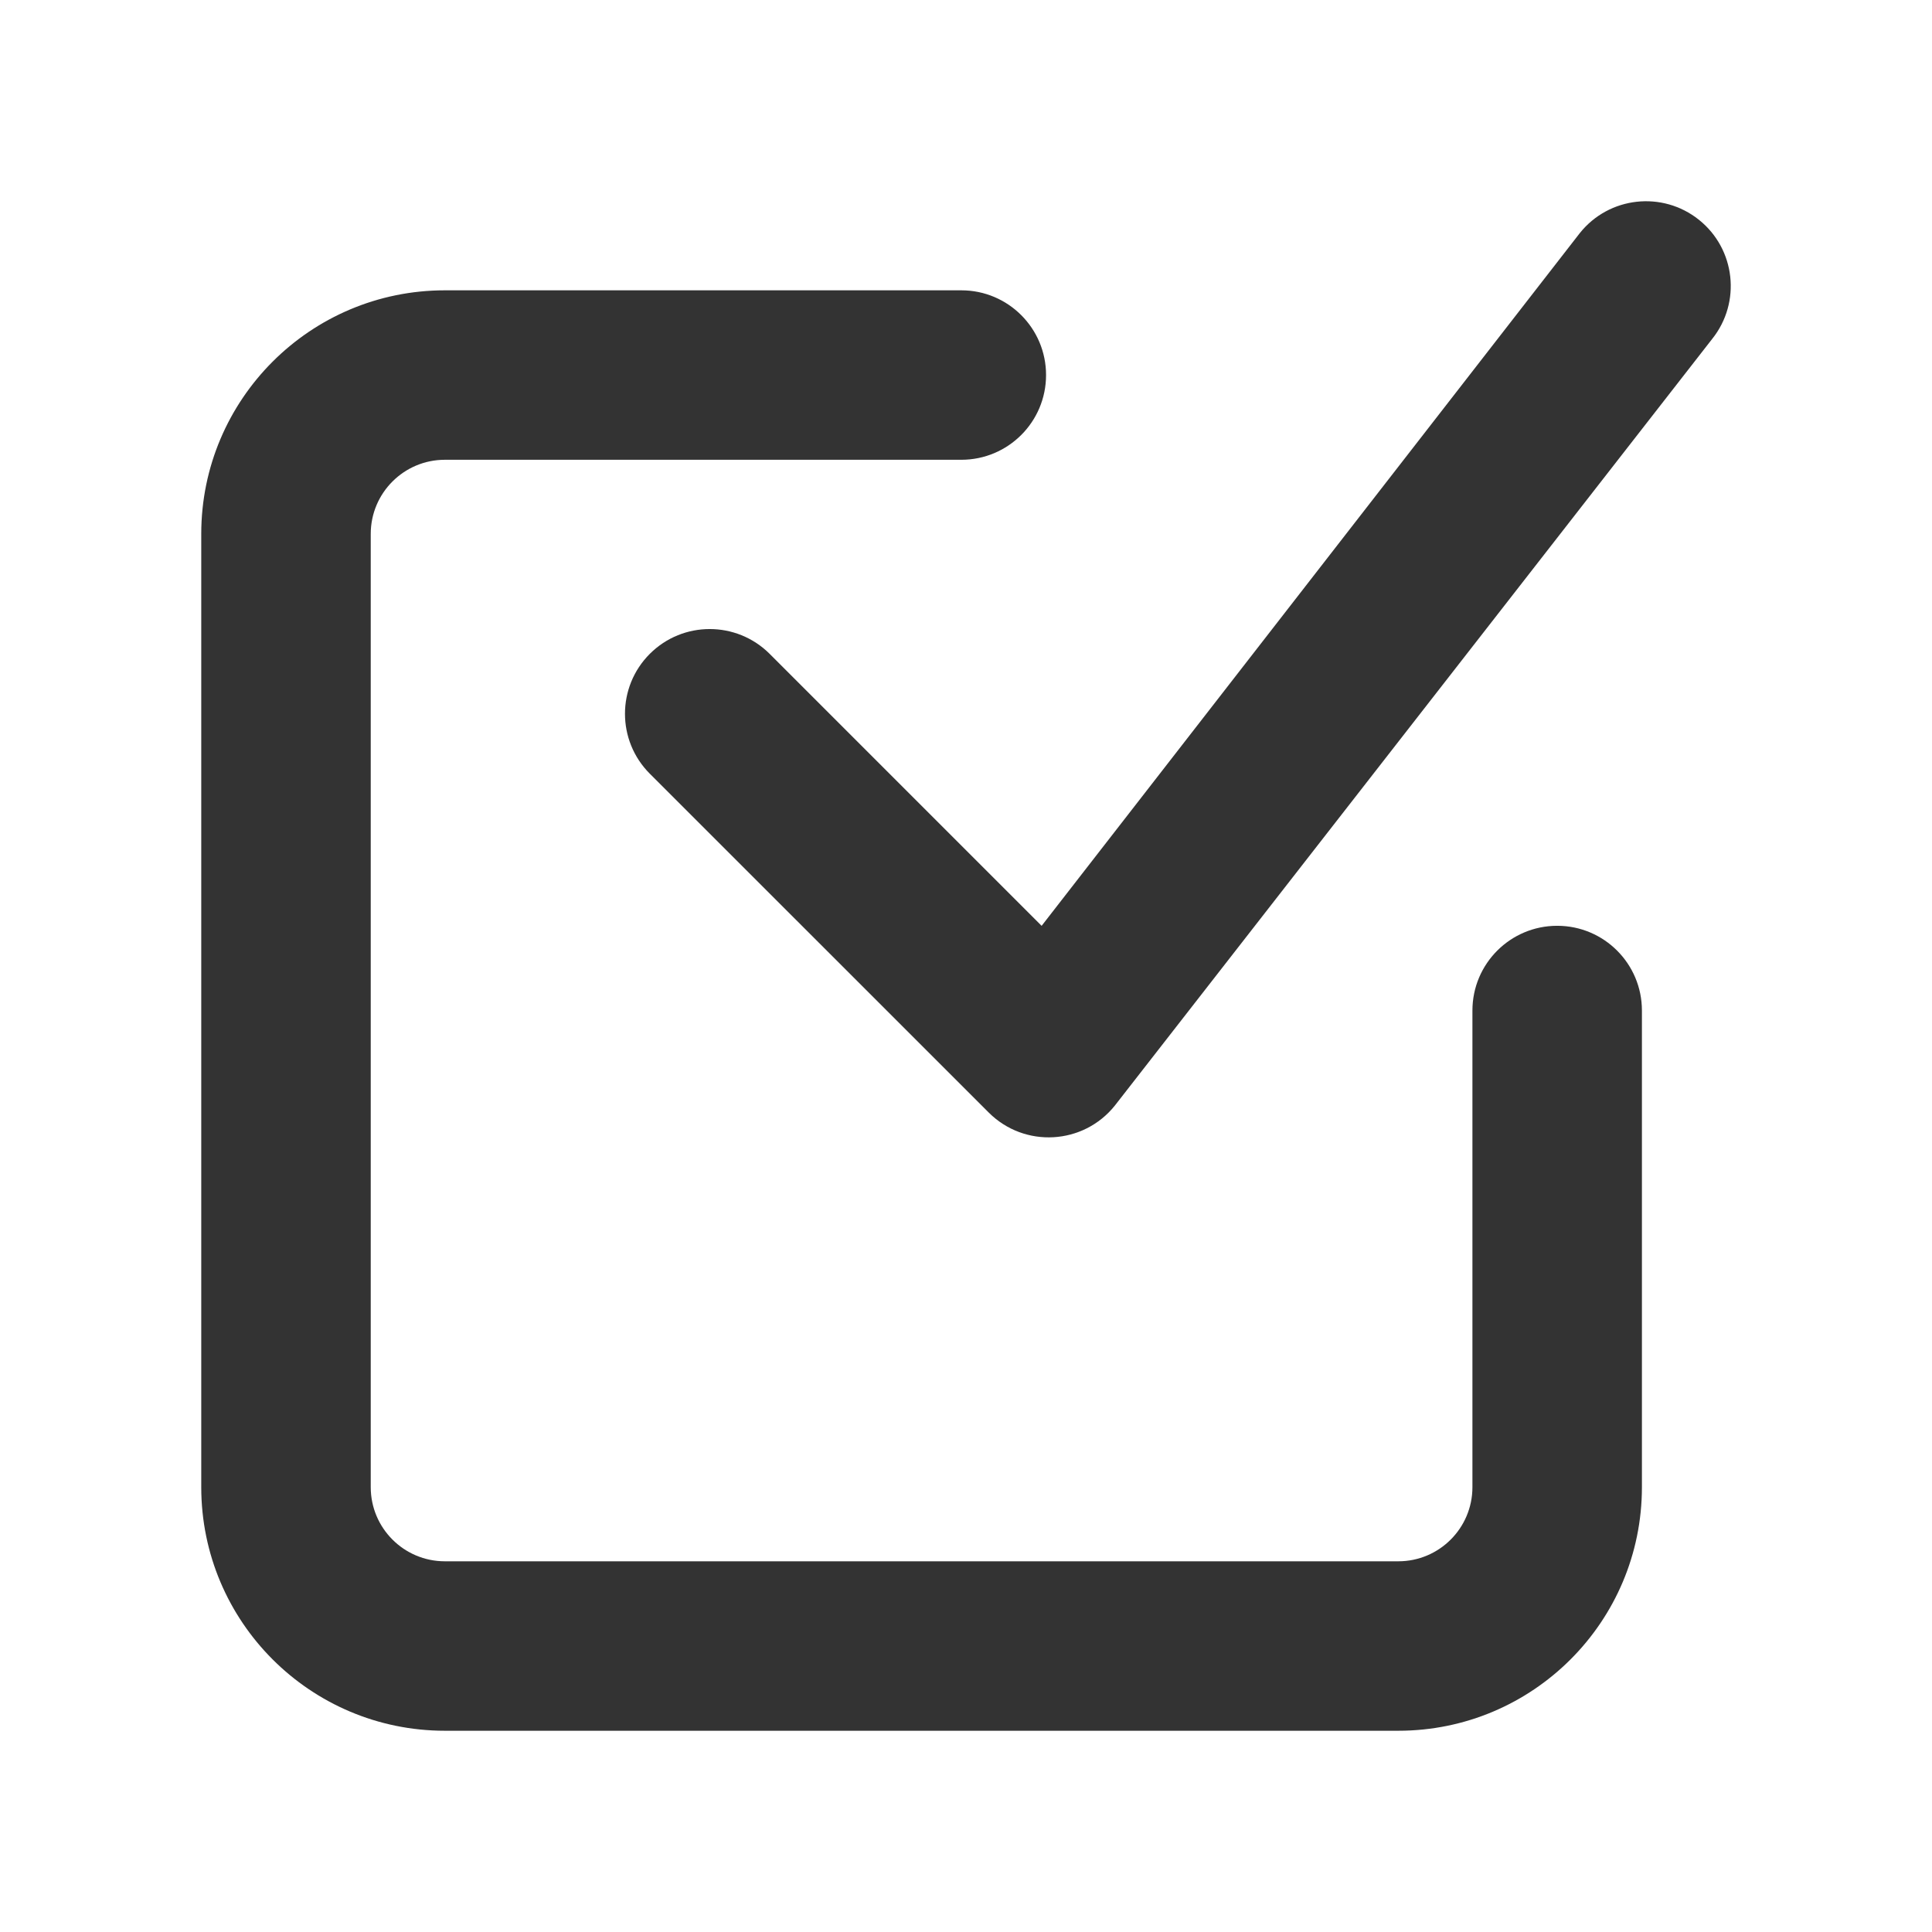 <?xml version="1.0" encoding="UTF-8"?>
<svg width="48px" height="48px" viewBox="0 0 48 48" version="1.1" xmlns="http://www.w3.org/2000/svg" xmlns:xlink="http://www.w3.org/1999/xlink">
    <title>icon/task done</title>
    <g id="icon/task-done" stroke="none" stroke-width="1" fill="none" fill-rule="evenodd">
        <path d="M23.884,7.213 C25.047,7.213 25.989,8.156 25.989,9.318 C25.989,10.481 25.047,11.423 23.884,11.423 L11.053,11.423 C10.036,11.423 9.211,12.248 9.211,13.265 L9.211,36.948 C9.211,37.965 10.036,38.79 11.053,38.79 L34.74,38.79 C35.758,38.79 36.582,37.965 36.582,36.948 L36.582,25.107 C36.582,23.944 37.525,23.001 38.688,23.001 C39.851,23.001 40.793,23.944 40.793,25.107 L40.793,36.948 C40.793,40.29 38.083,43 34.74,43 L11.053,43 C7.71,43 5,40.29 5,36.948 L5,13.265 C5,9.923 7.71,7.213 11.053,7.213 L23.884,7.213 Z M42.21,5.461 C43.118,6.187 43.265,7.512 42.539,8.42 L27.698,27.468 C26.914,28.447 25.452,28.528 24.565,27.641 L16.144,19.222 C15.322,18.4 15.322,17.067 16.144,16.245 C16.966,15.423 18.299,15.423 19.122,16.245 L25.879,23.002 L39.251,5.79 C39.977,4.882 41.302,4.735 42.21,5.461 Z" id="Color" fill="#333333"></path>
    </g>
</svg>